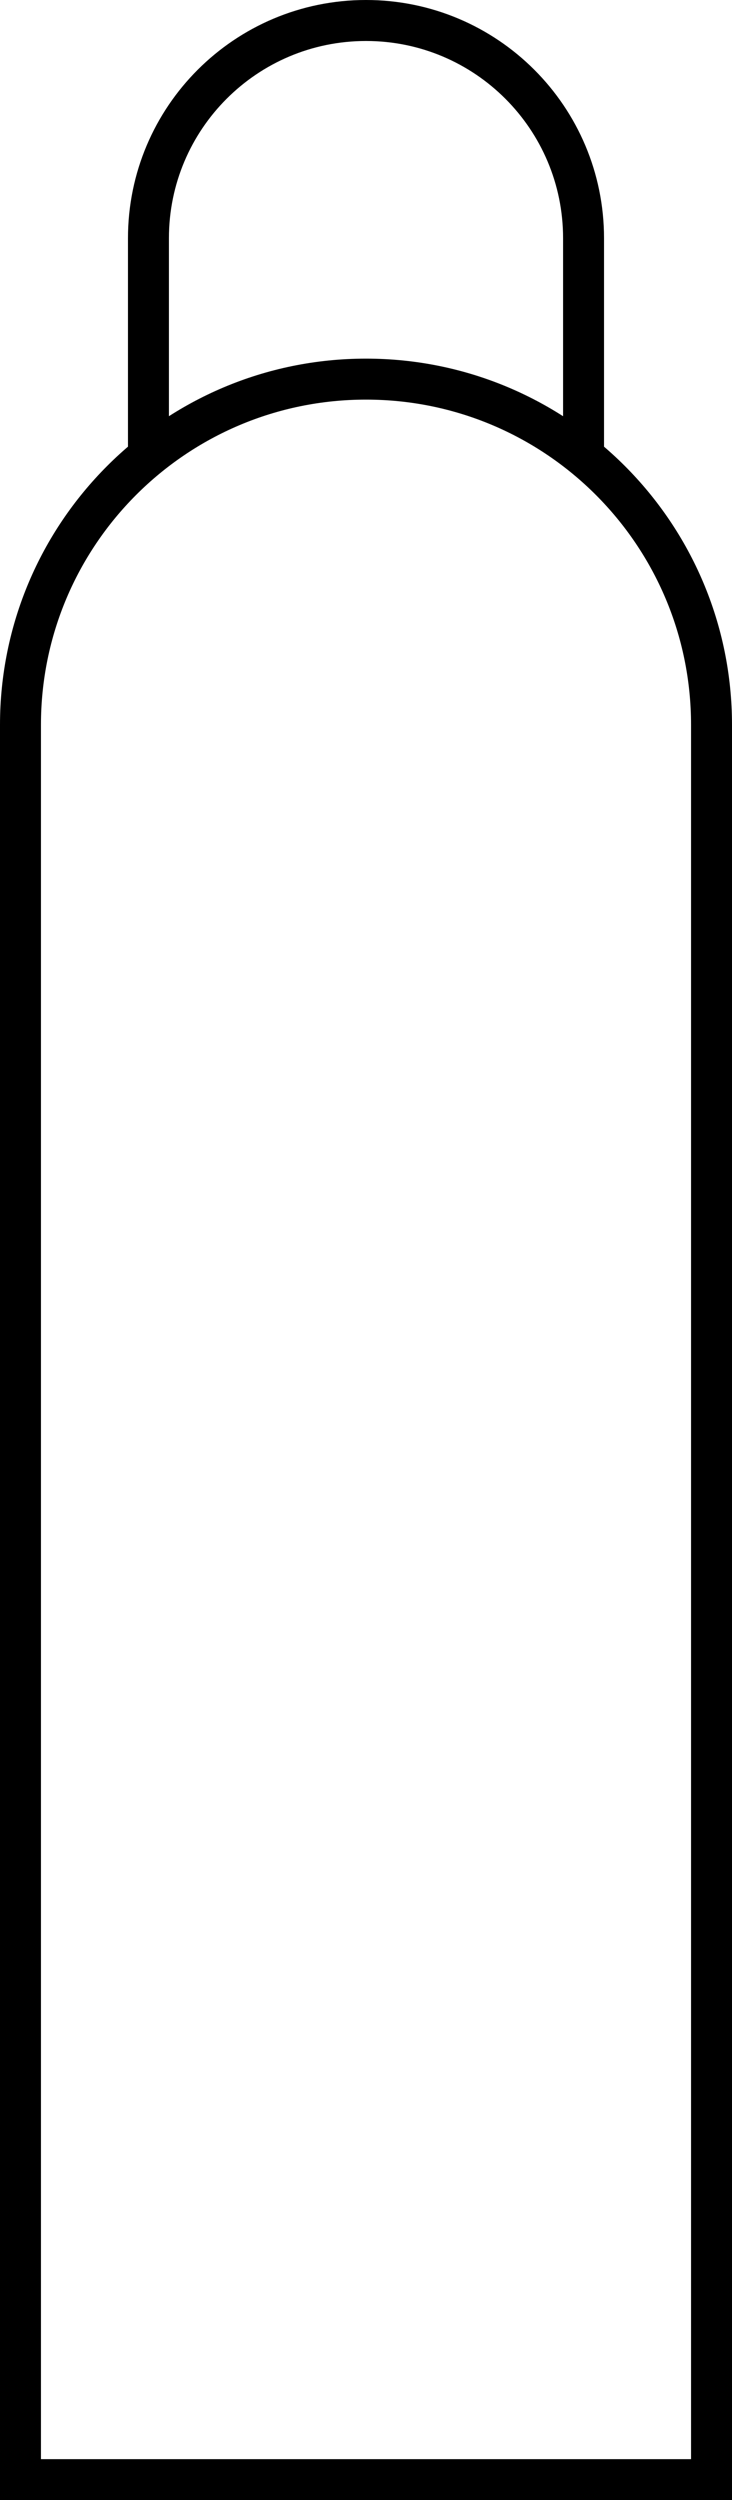 <?xml version="1.0" encoding="utf-8"?>
<!-- Generator: Adobe Illustrator 21.0.0, SVG Export Plug-In . SVG Version: 6.00 Build 0)  -->
<svg version="1.1" xmlns="http://www.w3.org/2000/svg" xmlns:xlink="http://www.w3.org/1999/xlink" x="0px" y="0px"
	 viewBox="0 0 17.875 61" style="enable-background:new 0 0 17.875 61;" xml:space="preserve">
<style type="text/css">
	.st0{fill:none;stroke:#000000;stroke-miterlimit:10;}
</style>
<g id="Layer_1">
	<path class="st0" d="M14.25,11.125V5.812c0-2.934-2.378-5.312-5.312-5.312S3.625,2.878,3.625,5.812v5.312"/>
	<path class="st0" d="M17.375,17.688c0-4.66-3.778-8.438-8.438-8.438S0.5,13.028,0.5,17.688V60.5h16.875V17.688z"/>
</g>
<g id="Layer_2">
</g>
<g id="Layer_3">
</g>
<g id="Layer_4">
</g>
</svg>
